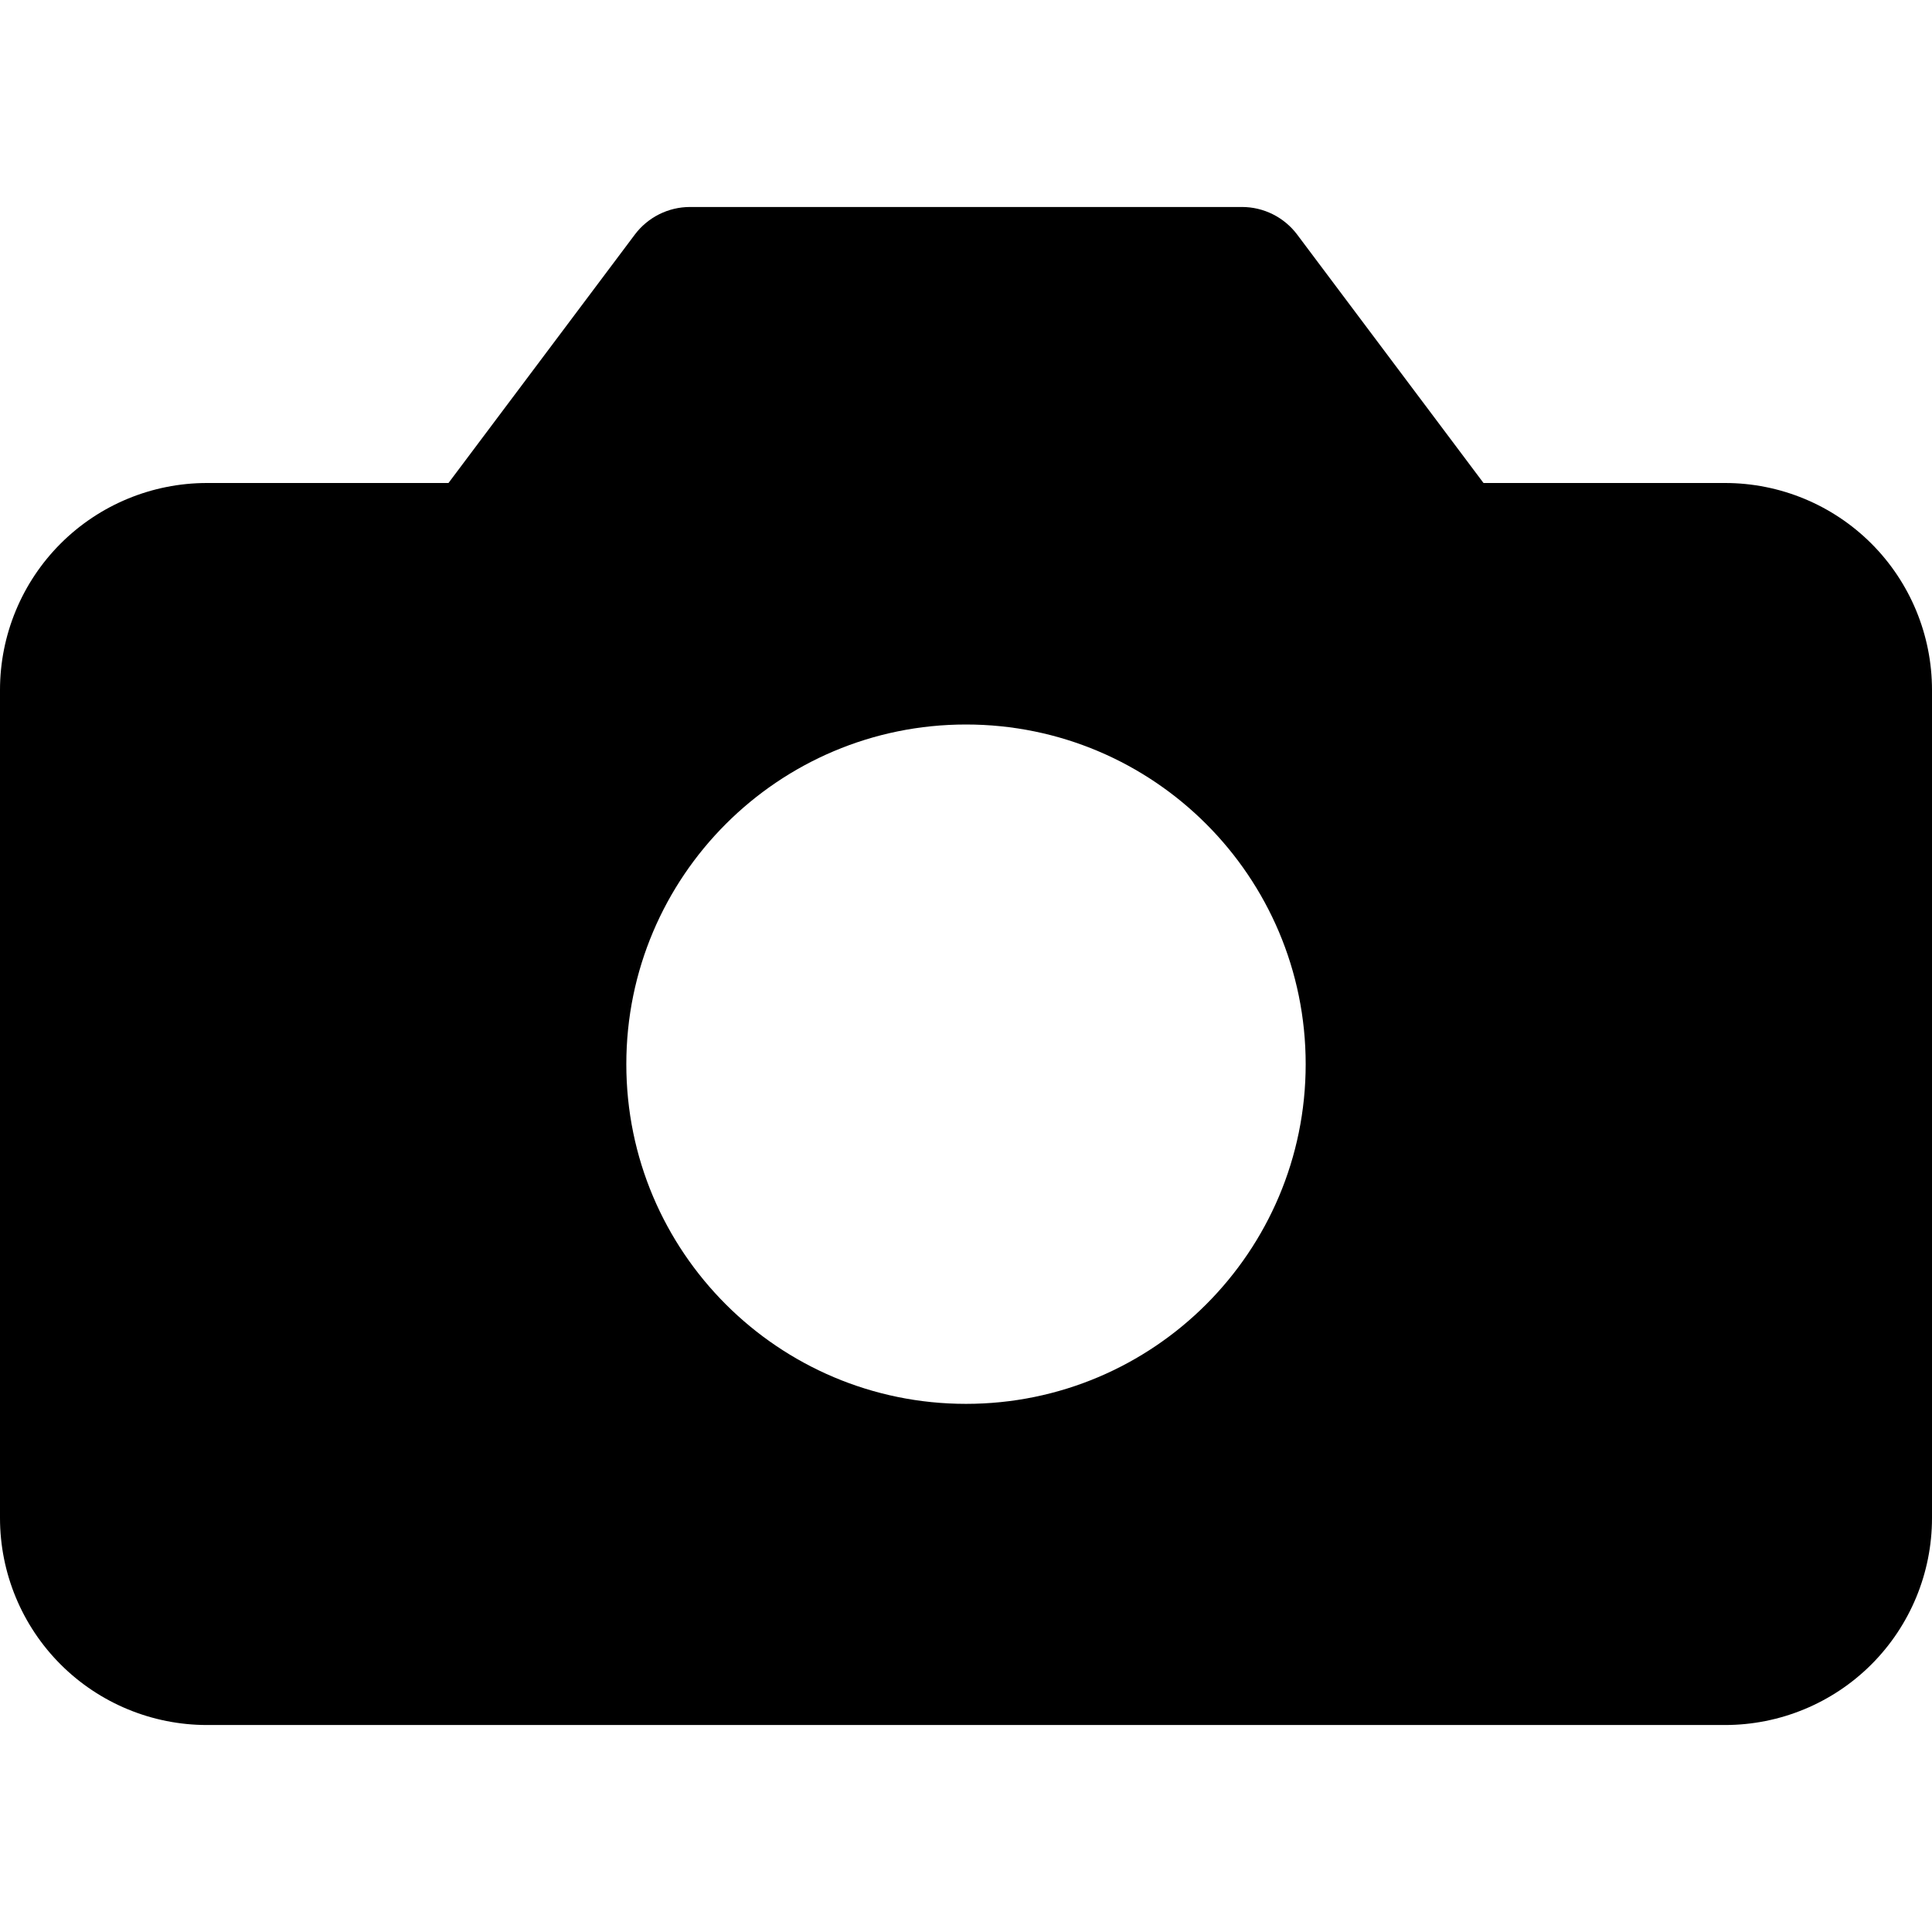 <svg width="22" height="22" viewBox="0 0 22 22" fill="none" xmlns="http://www.w3.org/2000/svg">
<path fill-rule="evenodd" clip-rule="evenodd" d="M7.229 2.671C7.377 2.474 7.61 2.357 7.857 2.357H14.143C14.39 2.357 14.623 2.474 14.771 2.671L16.893 5.5H19.643C20.268 5.5 20.868 5.748 21.31 6.19C21.752 6.632 22 7.232 22 7.857V17.286C22 17.911 21.752 18.511 21.31 18.953C20.868 19.395 20.268 19.643 19.643 19.643H2.357C1.732 19.643 1.132 19.395 0.69 18.953C0.248 18.511 0 17.911 0 17.286V7.857C0 7.232 0.248 6.632 0.69 6.19C1.132 5.748 1.732 5.5 2.357 5.5H5.107L7.229 2.671ZM14.868 12.118C14.868 14.254 13.136 15.986 11 15.986C8.864 15.986 7.132 14.254 7.132 12.118C7.132 9.982 8.864 8.25 11 8.25C13.136 8.25 14.868 9.982 14.868 12.118Z" fill="currentColor"/>
</svg>
